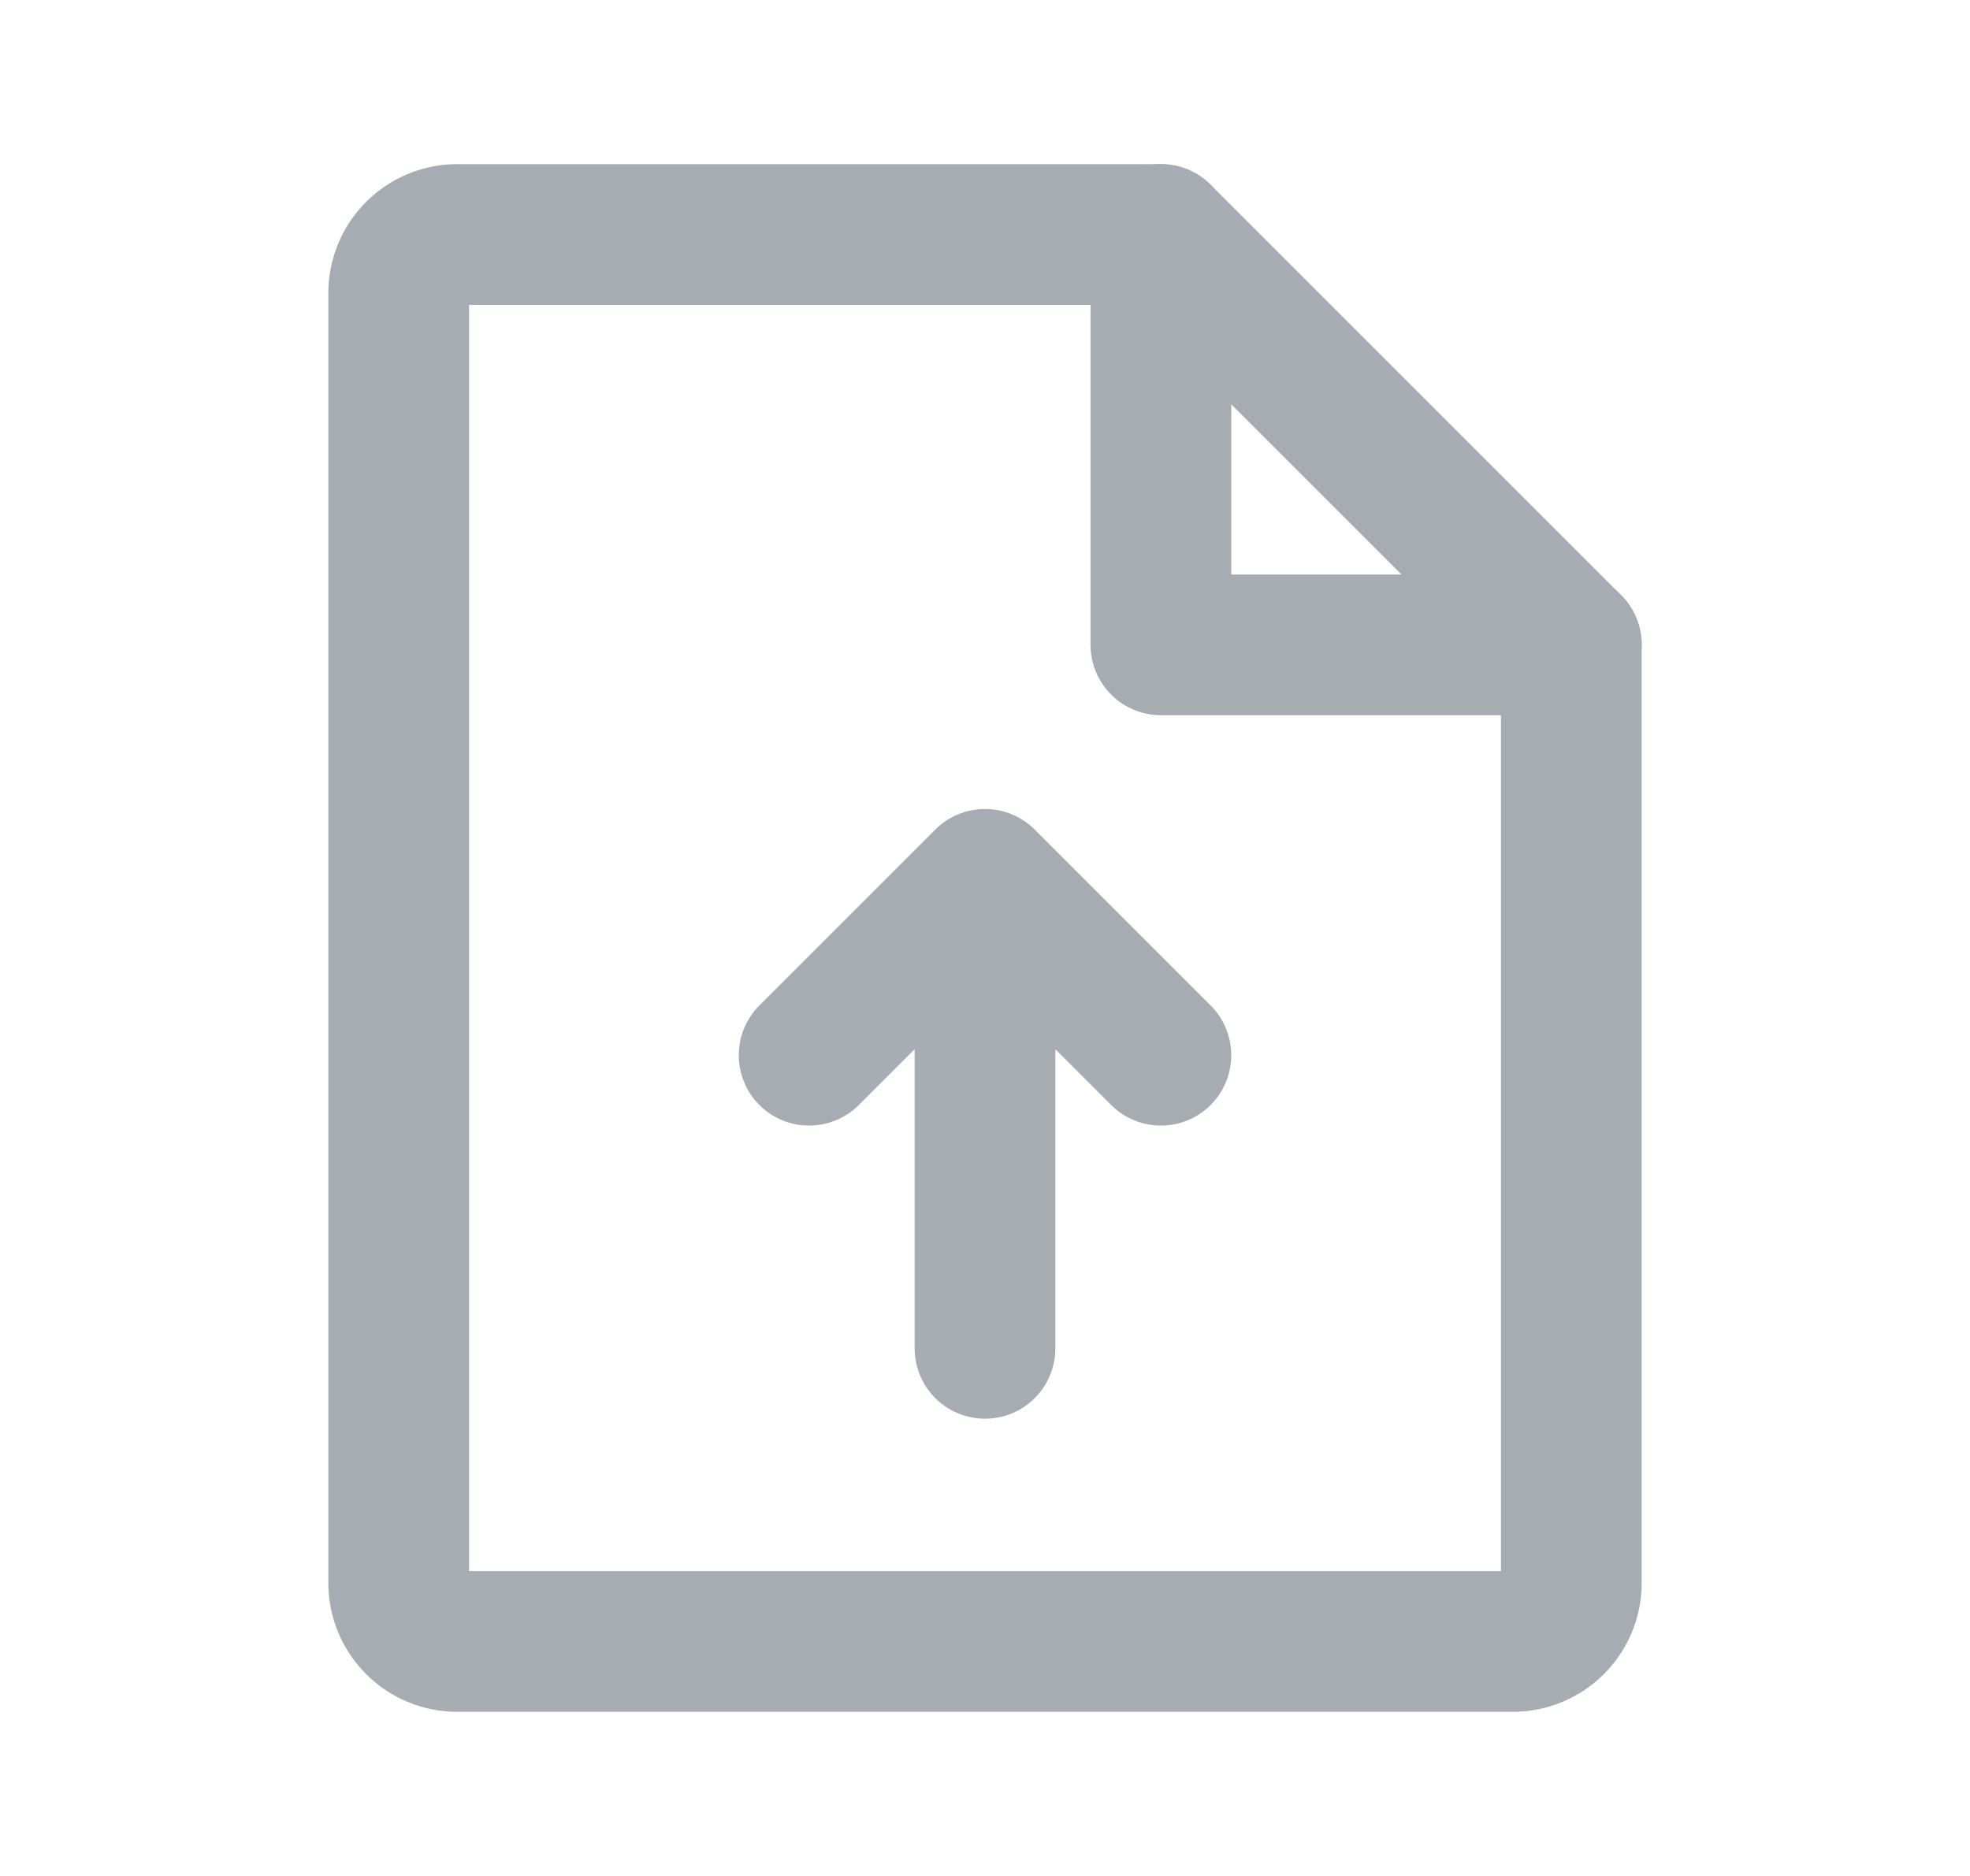 <svg width="21" height="20" fill="none" xmlns="http://www.w3.org/2000/svg"><g clip-path="url(#clip0_215_3146)" stroke="#A7ABB2" stroke-width="1.5" stroke-linecap="round" stroke-linejoin="round"><path d="M16.125 17.5H4.875a.625.625 0 01-.625-.625V3.125a.625.625 0 01.625-.625h7.5l4.375 4.375v10a.624.624 0 01-.625.625z"/><path d="M12.375 2.5v4.375h4.375M8.625 11.25L10.5 9.375l1.875 1.875M10.5 14.375v-5"/></g><defs><clipPath id="clip0_215_3146"><path fill="#fff" transform="translate(.5)" d="M0 0h20v20H0z"/></clipPath></defs></svg>